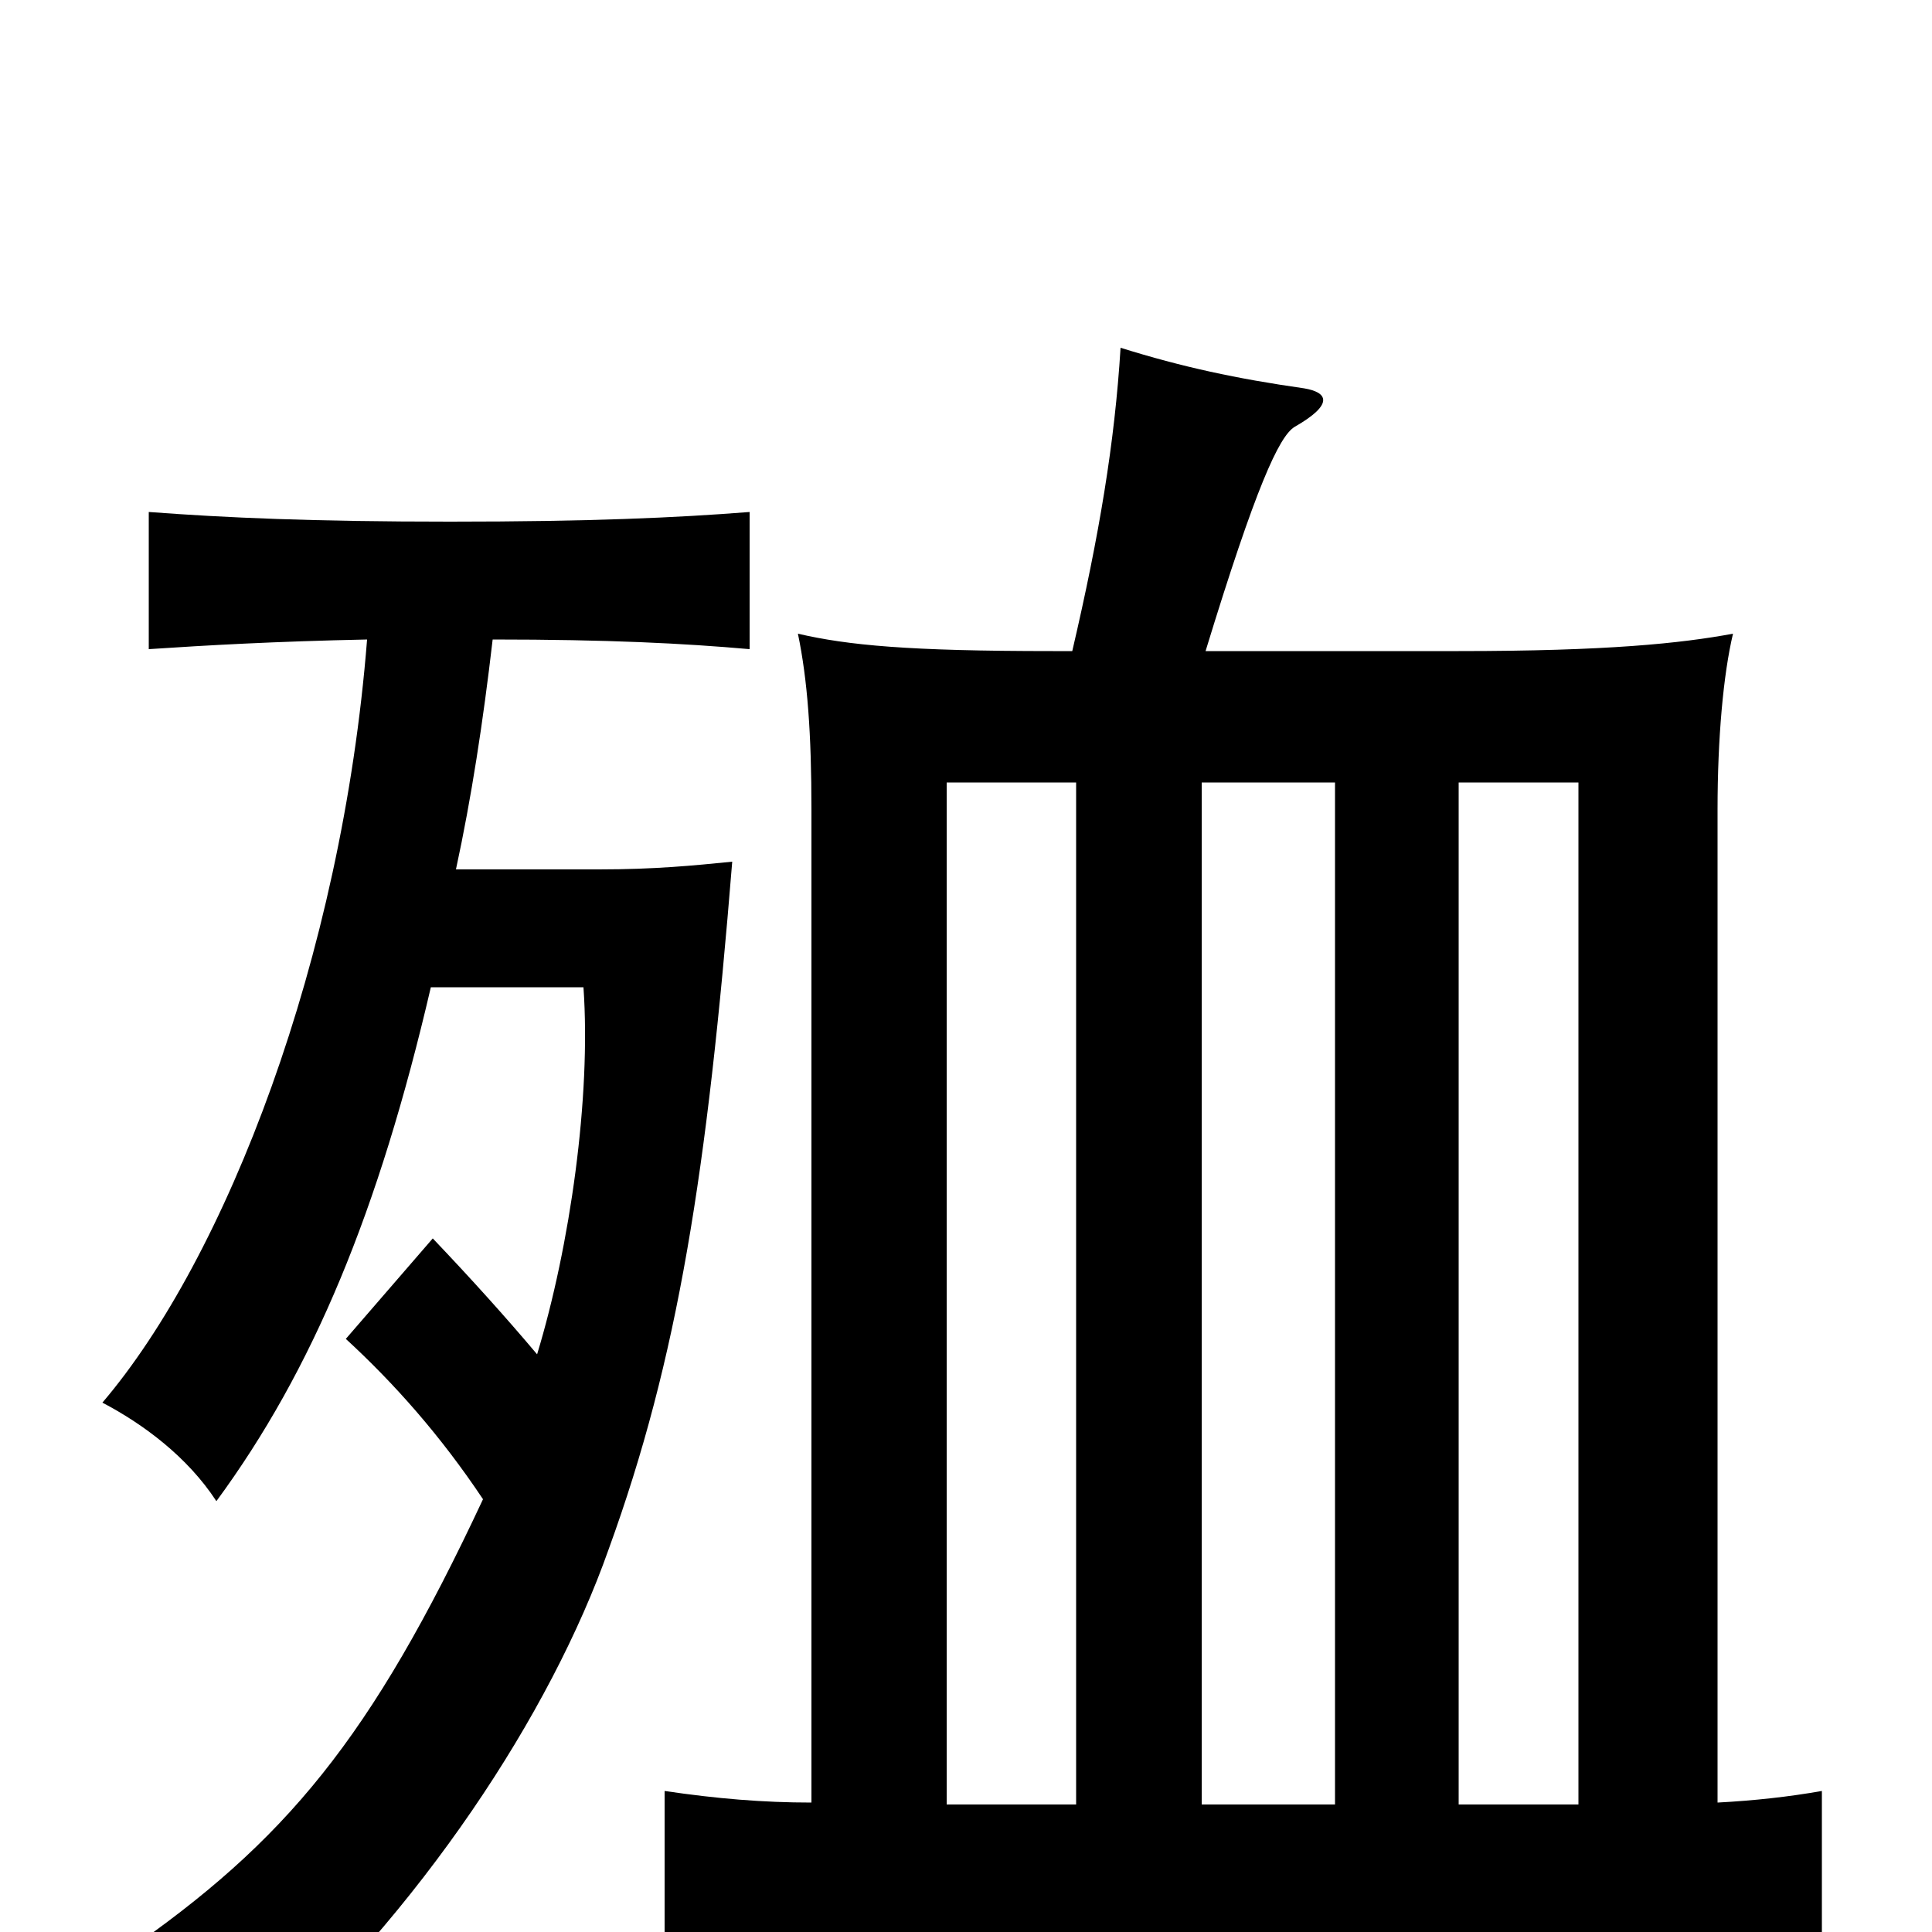 <svg xmlns="http://www.w3.org/2000/svg" viewBox="0 -1000 1000 1000">
	<path fill="#000000" d="M278 -299C262 -318 244 -338 224 -359L179 -307C204 -284 228 -257 250 -224C192 -100 148 -47 64 11C94 26 114 44 130 68C218 -11 285 -113 315 -198C351 -297 366 -393 379 -554C359 -552 339 -550 310 -550H236C244 -587 250 -626 255 -669C315 -669 354 -667 388 -664V-735C350 -732 305 -730 233 -730C162 -730 117 -732 77 -735V-664C107 -666 142 -668 190 -669C177 -504 117 -349 53 -274C74 -263 97 -246 112 -223C162 -291 196 -373 223 -489H302C306 -432 295 -355 278 -299ZM691 -595V-66H622V-595ZM817 -66H755V-595H817ZM420 -67C395 -67 371 -69 344 -73V11C418 4 513 1 646 1C778 1 872 4 943 11V-73C926 -70 908 -68 889 -67V-581C889 -618 892 -651 897 -672C870 -667 832 -663 755 -663H624C650 -748 662 -774 670 -779C691 -791 687 -797 675 -799C640 -804 612 -810 580 -820C577 -771 569 -723 555 -663H545C470 -663 439 -666 413 -672C418 -648 420 -620 420 -581ZM557 -595V-66H490V-595Z"/>
</svg>